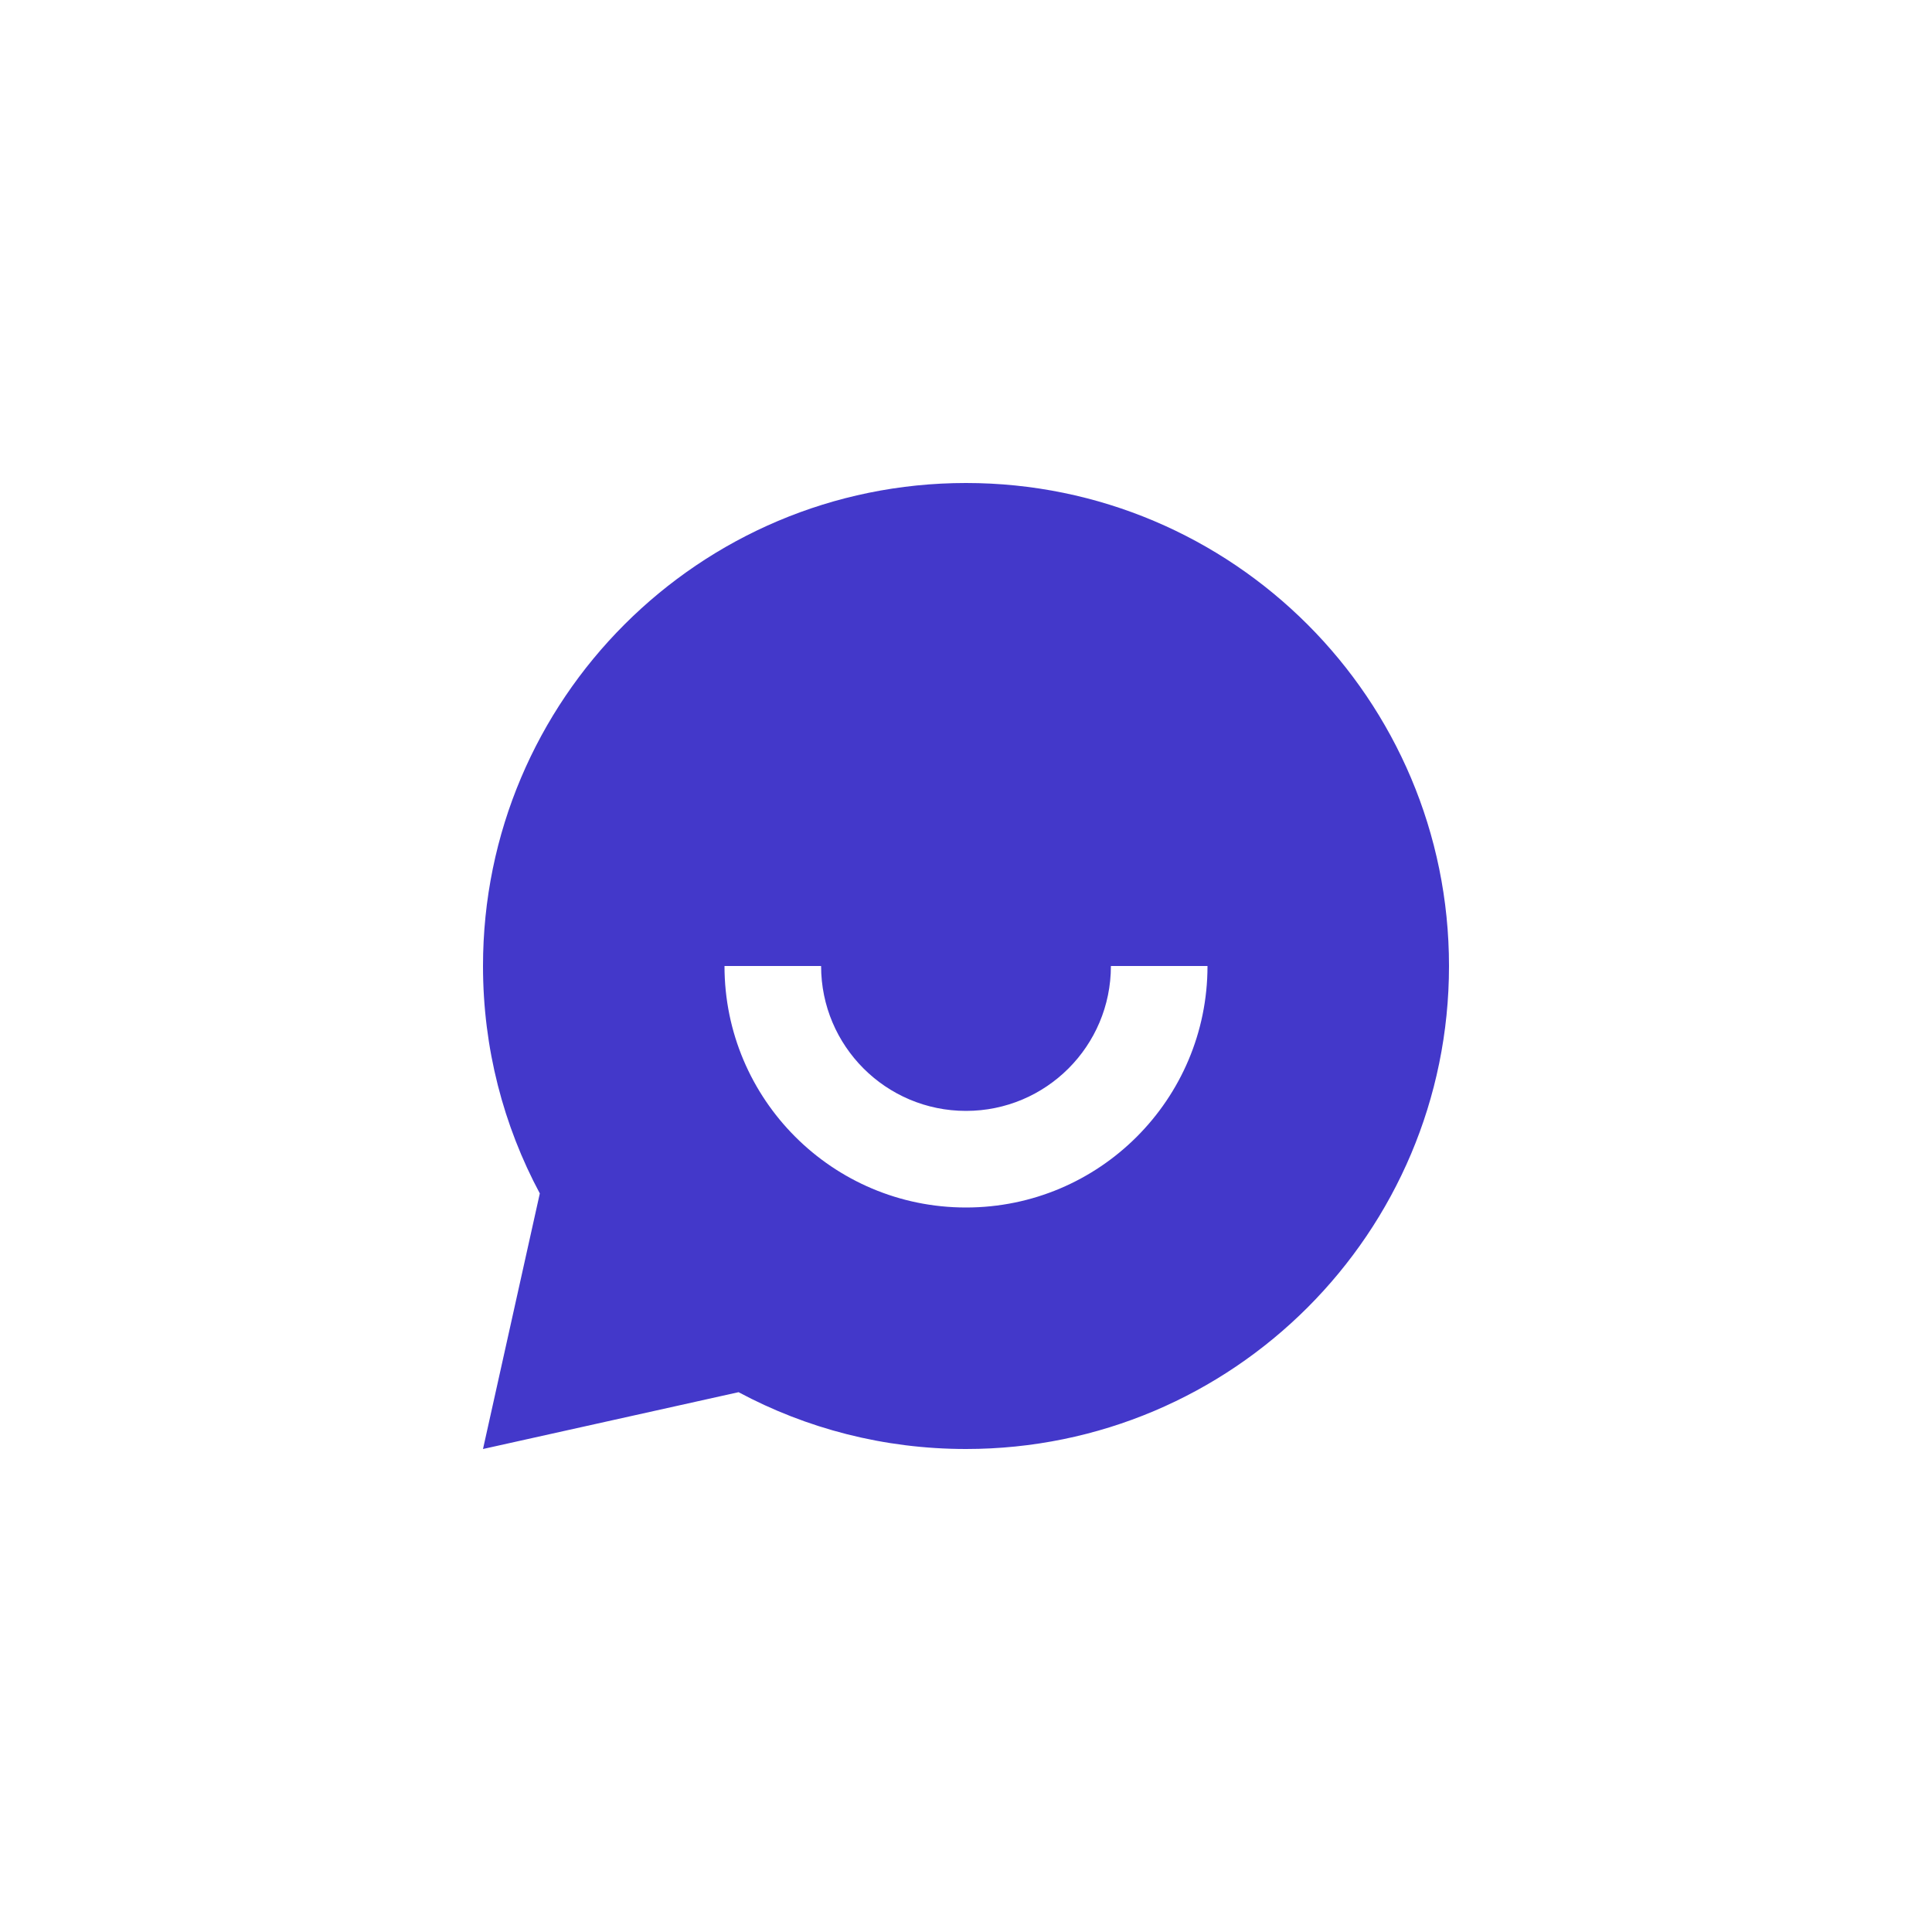 <svg xmlns="http://www.w3.org/2000/svg" width="32" height="32" viewBox="0 0 32 32" fill="none">
  <path d="M12.233 23.059L8 24L8.941 19.767C8.34 18.645 8 17.362 8 16C8 11.582 11.582 8 16 8C20.418 8 24 11.582 24 16C24 20.418 20.418 24 16 24C14.638 24 13.355 23.66 12.233 23.059ZM12 16C12 18.209 13.791 20 16 20C18.209 20 20 18.209 20 16H18.4C18.4 17.326 17.326 18.4 16 18.4C14.675 18.4 13.6 17.326 13.6 16H12Z" fill="#4338CA"/>
</svg>
